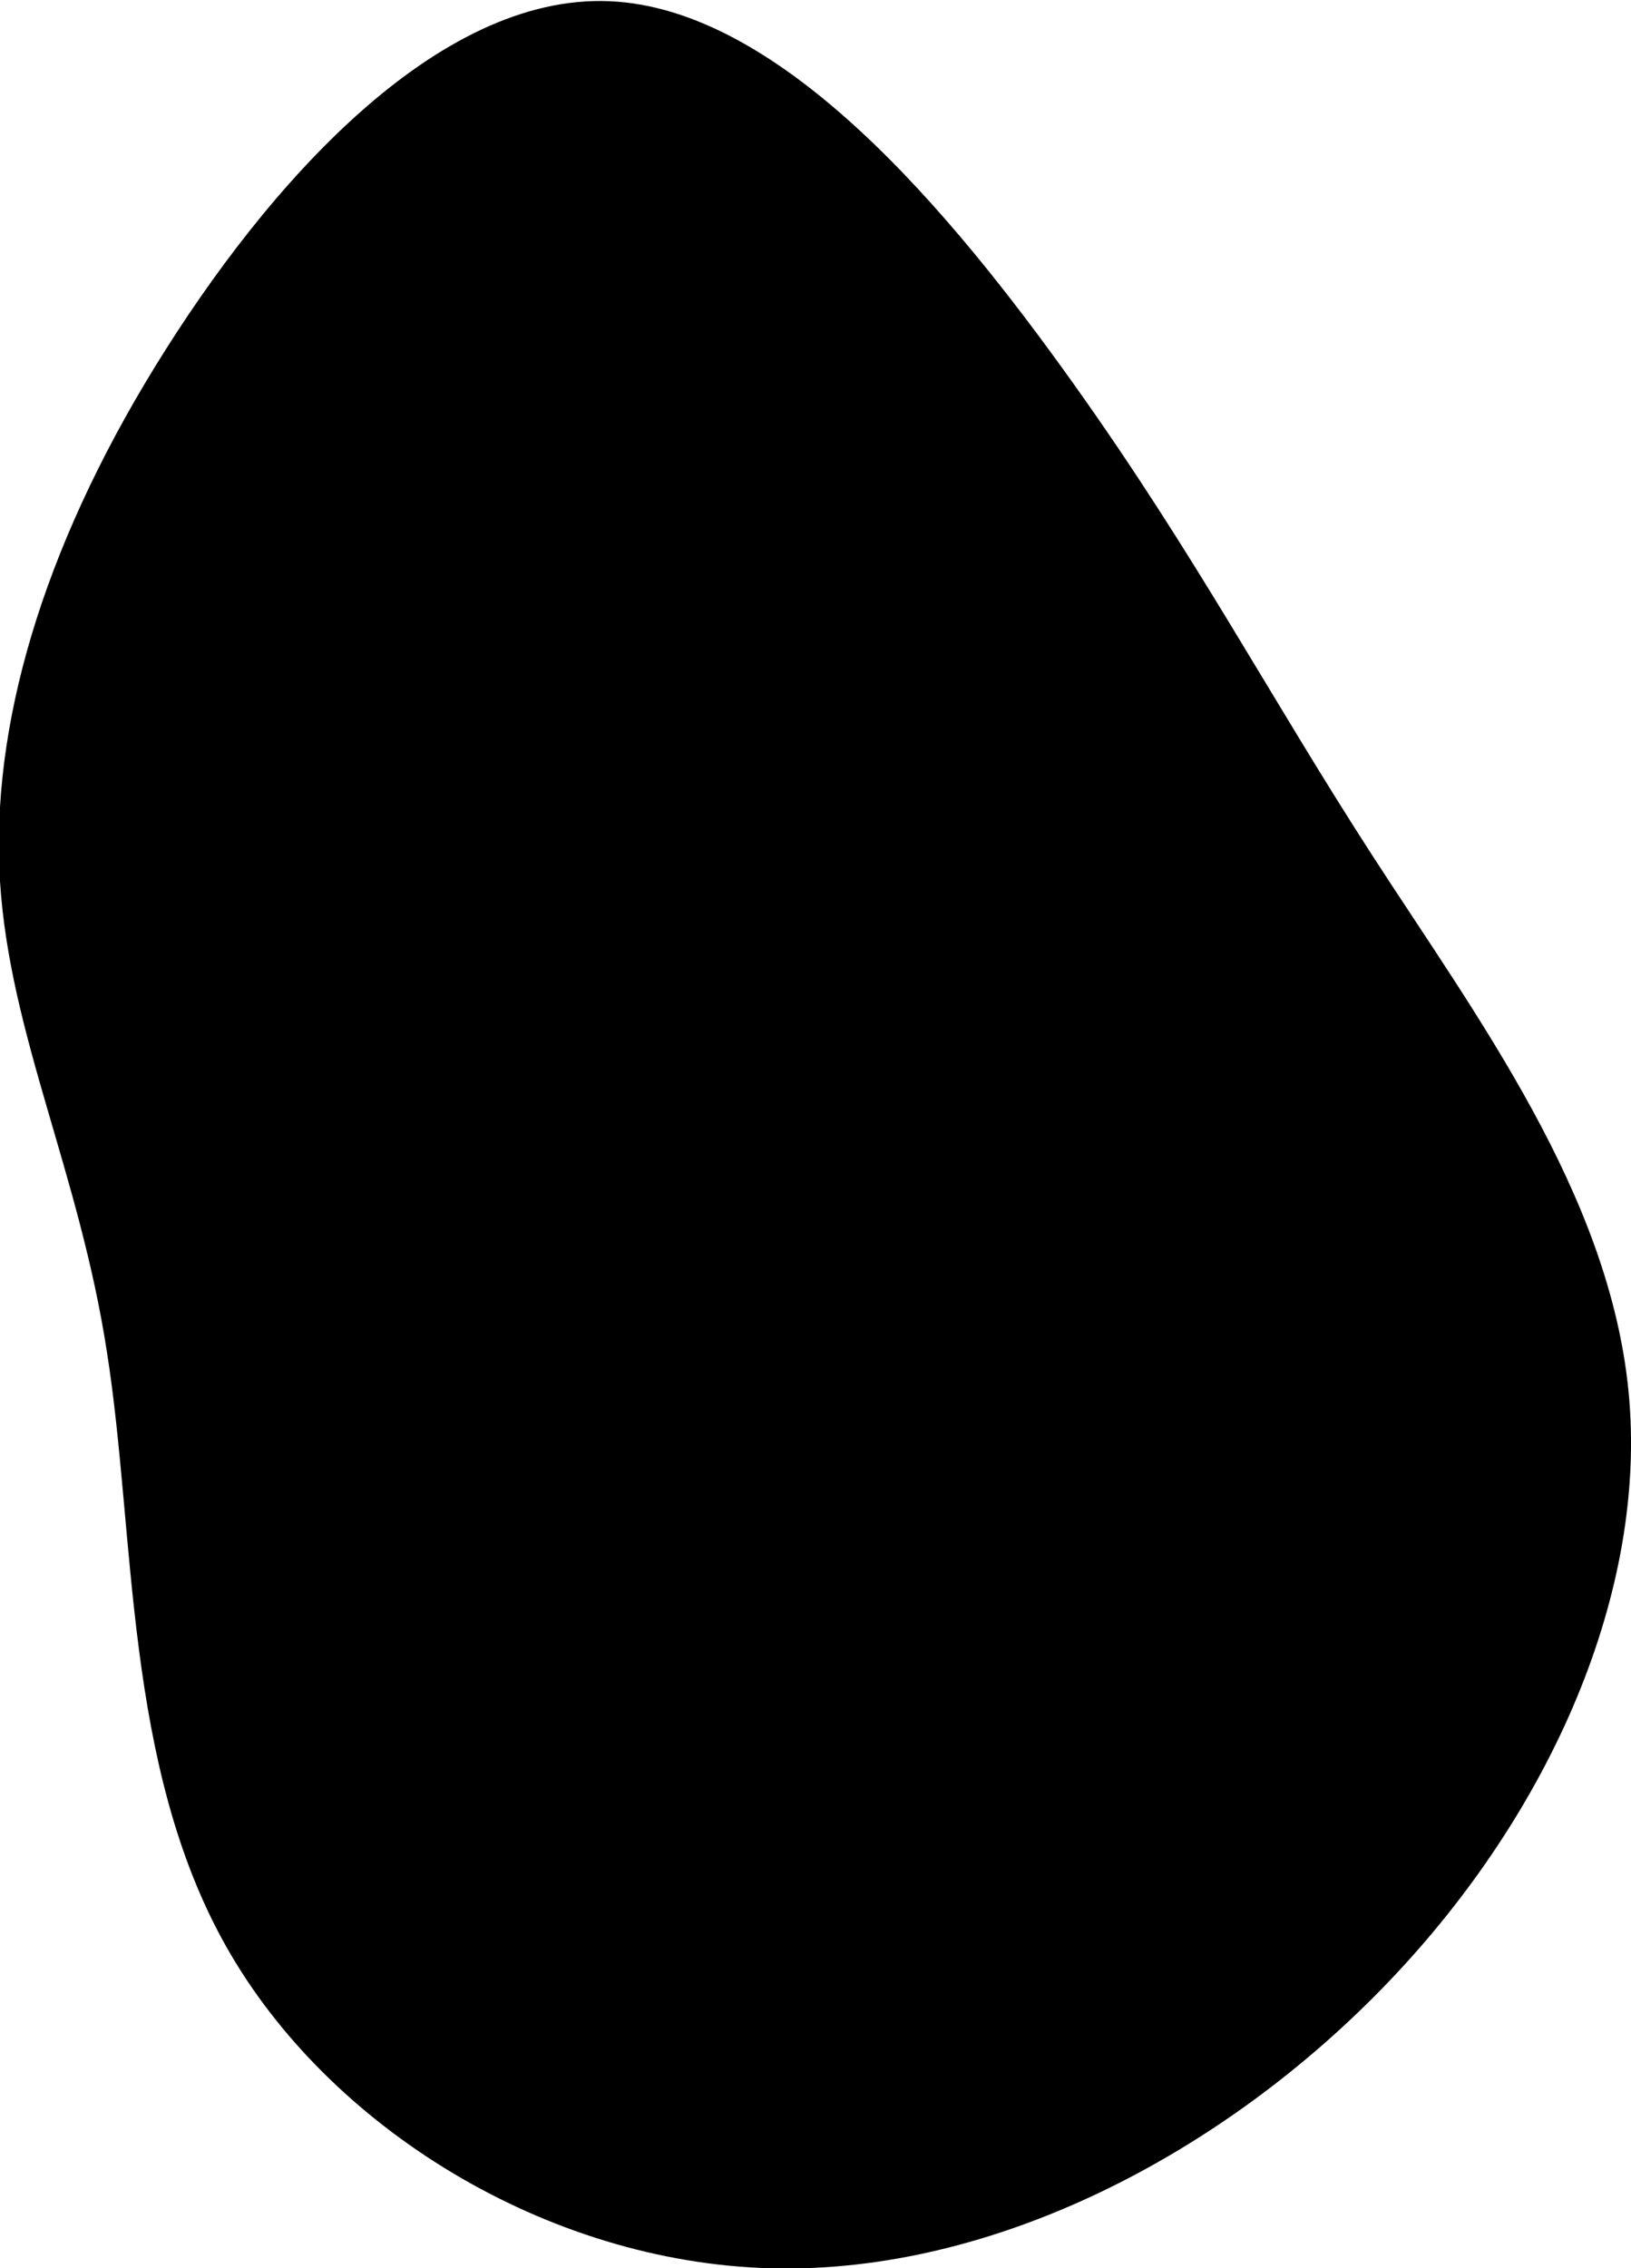 <svg id="a286b9a9-e96c-4328-827e-f332bcdf6ccf" data-name="Layer 1" xmlns="http://www.w3.org/2000/svg" viewBox="0 0 135.7 188.7">
  <title>blob</title>
  <path d="M38.8,117.1c-2.3-15-8.1-26.4-8.9-39.2s3.5-27.5,12.9-42.8S66.3,4.1,80.6,4.7,109,22.2,119.2,36.5s16.3,26,24.9,39.3,19.7,28.1,21.3,44.6-6.4,34.9-20,49.1S112.6,193.8,94,193.3s-36.8-11.7-45.3-26.8S41.2,132.3,38.8,117.1Z" transform="translate(-29.9 -4.6)"/>
</svg>
